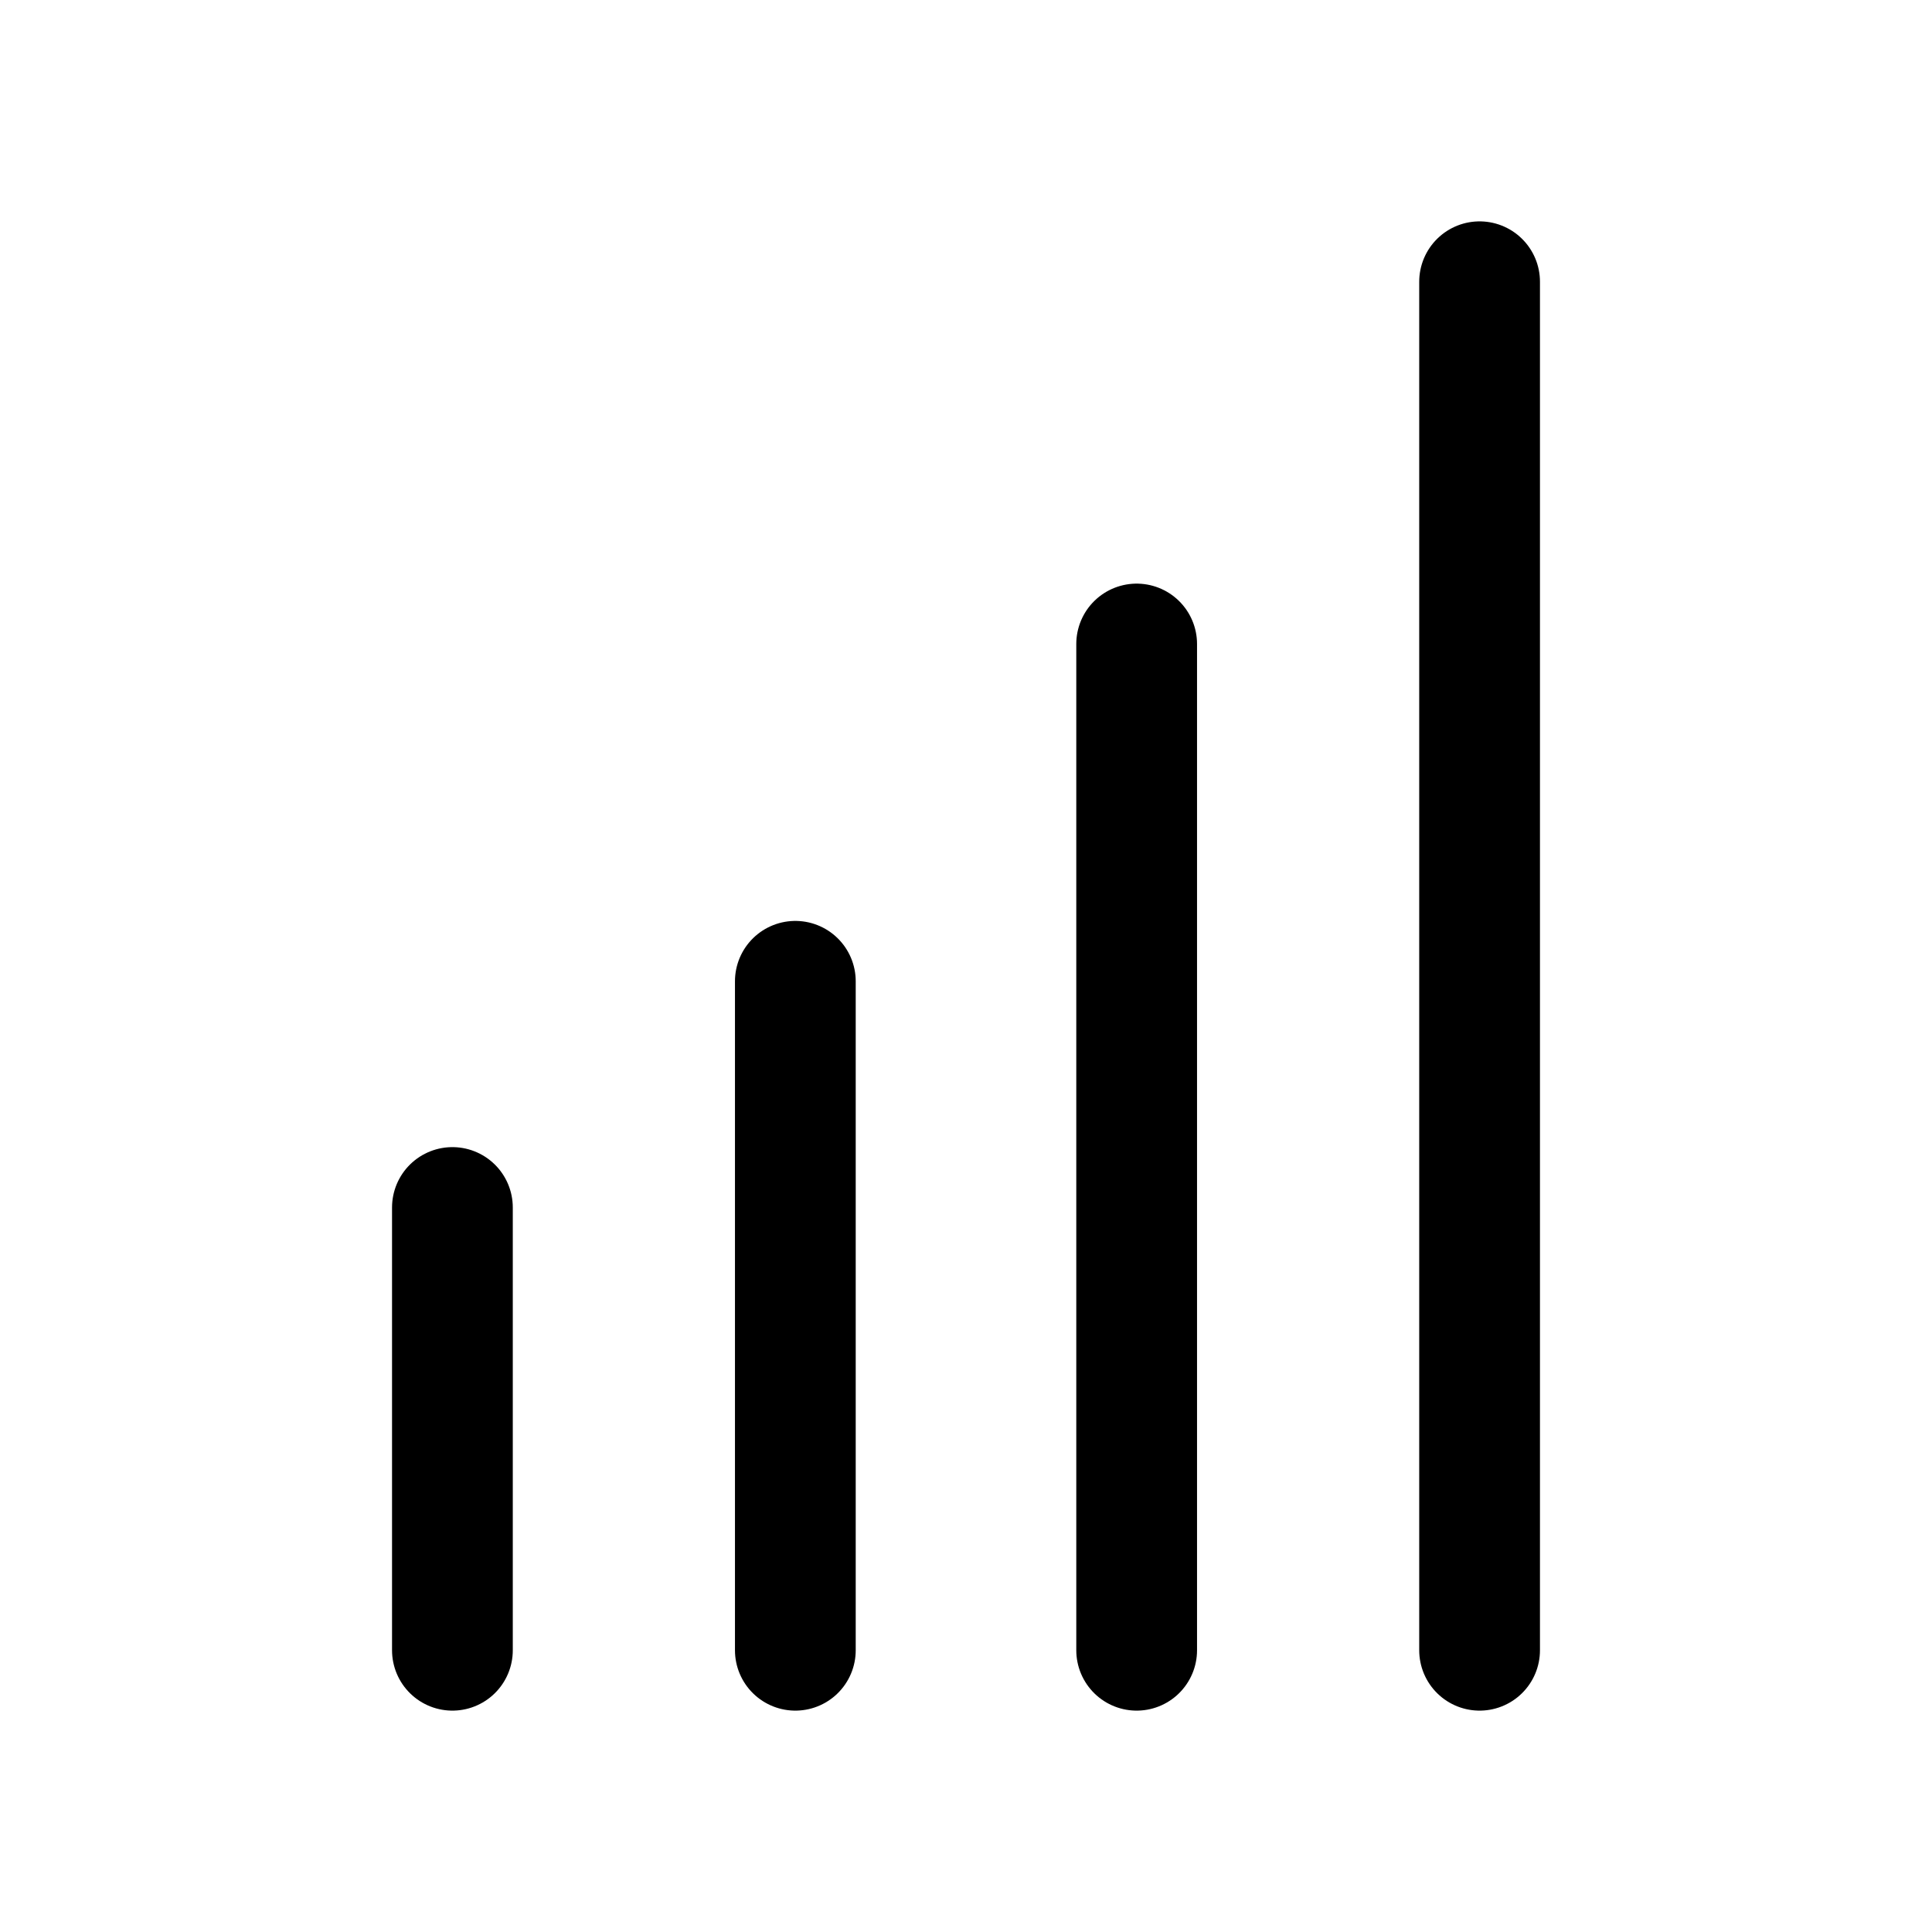 <svg xmlns="http://www.w3.org/2000/svg" width="24" height="24" viewBox="0 0 24 24" stroke="currentColor" fill="none" stroke-linecap="round" stroke-width="1.5" stroke-linejoin="round" stroke-align="center" ><line  x1="18.38" y1="3.5" x2="18.38" y2="20.5"/><line  x1="5.62" y1="15" x2="5.62" y2="20.5"/><line  x1="9.88" y1="20.5" x2="9.88" y2="12.19"/><line  x1="14.12" y1="20.5" x2="14.12" y2="8"/></svg>